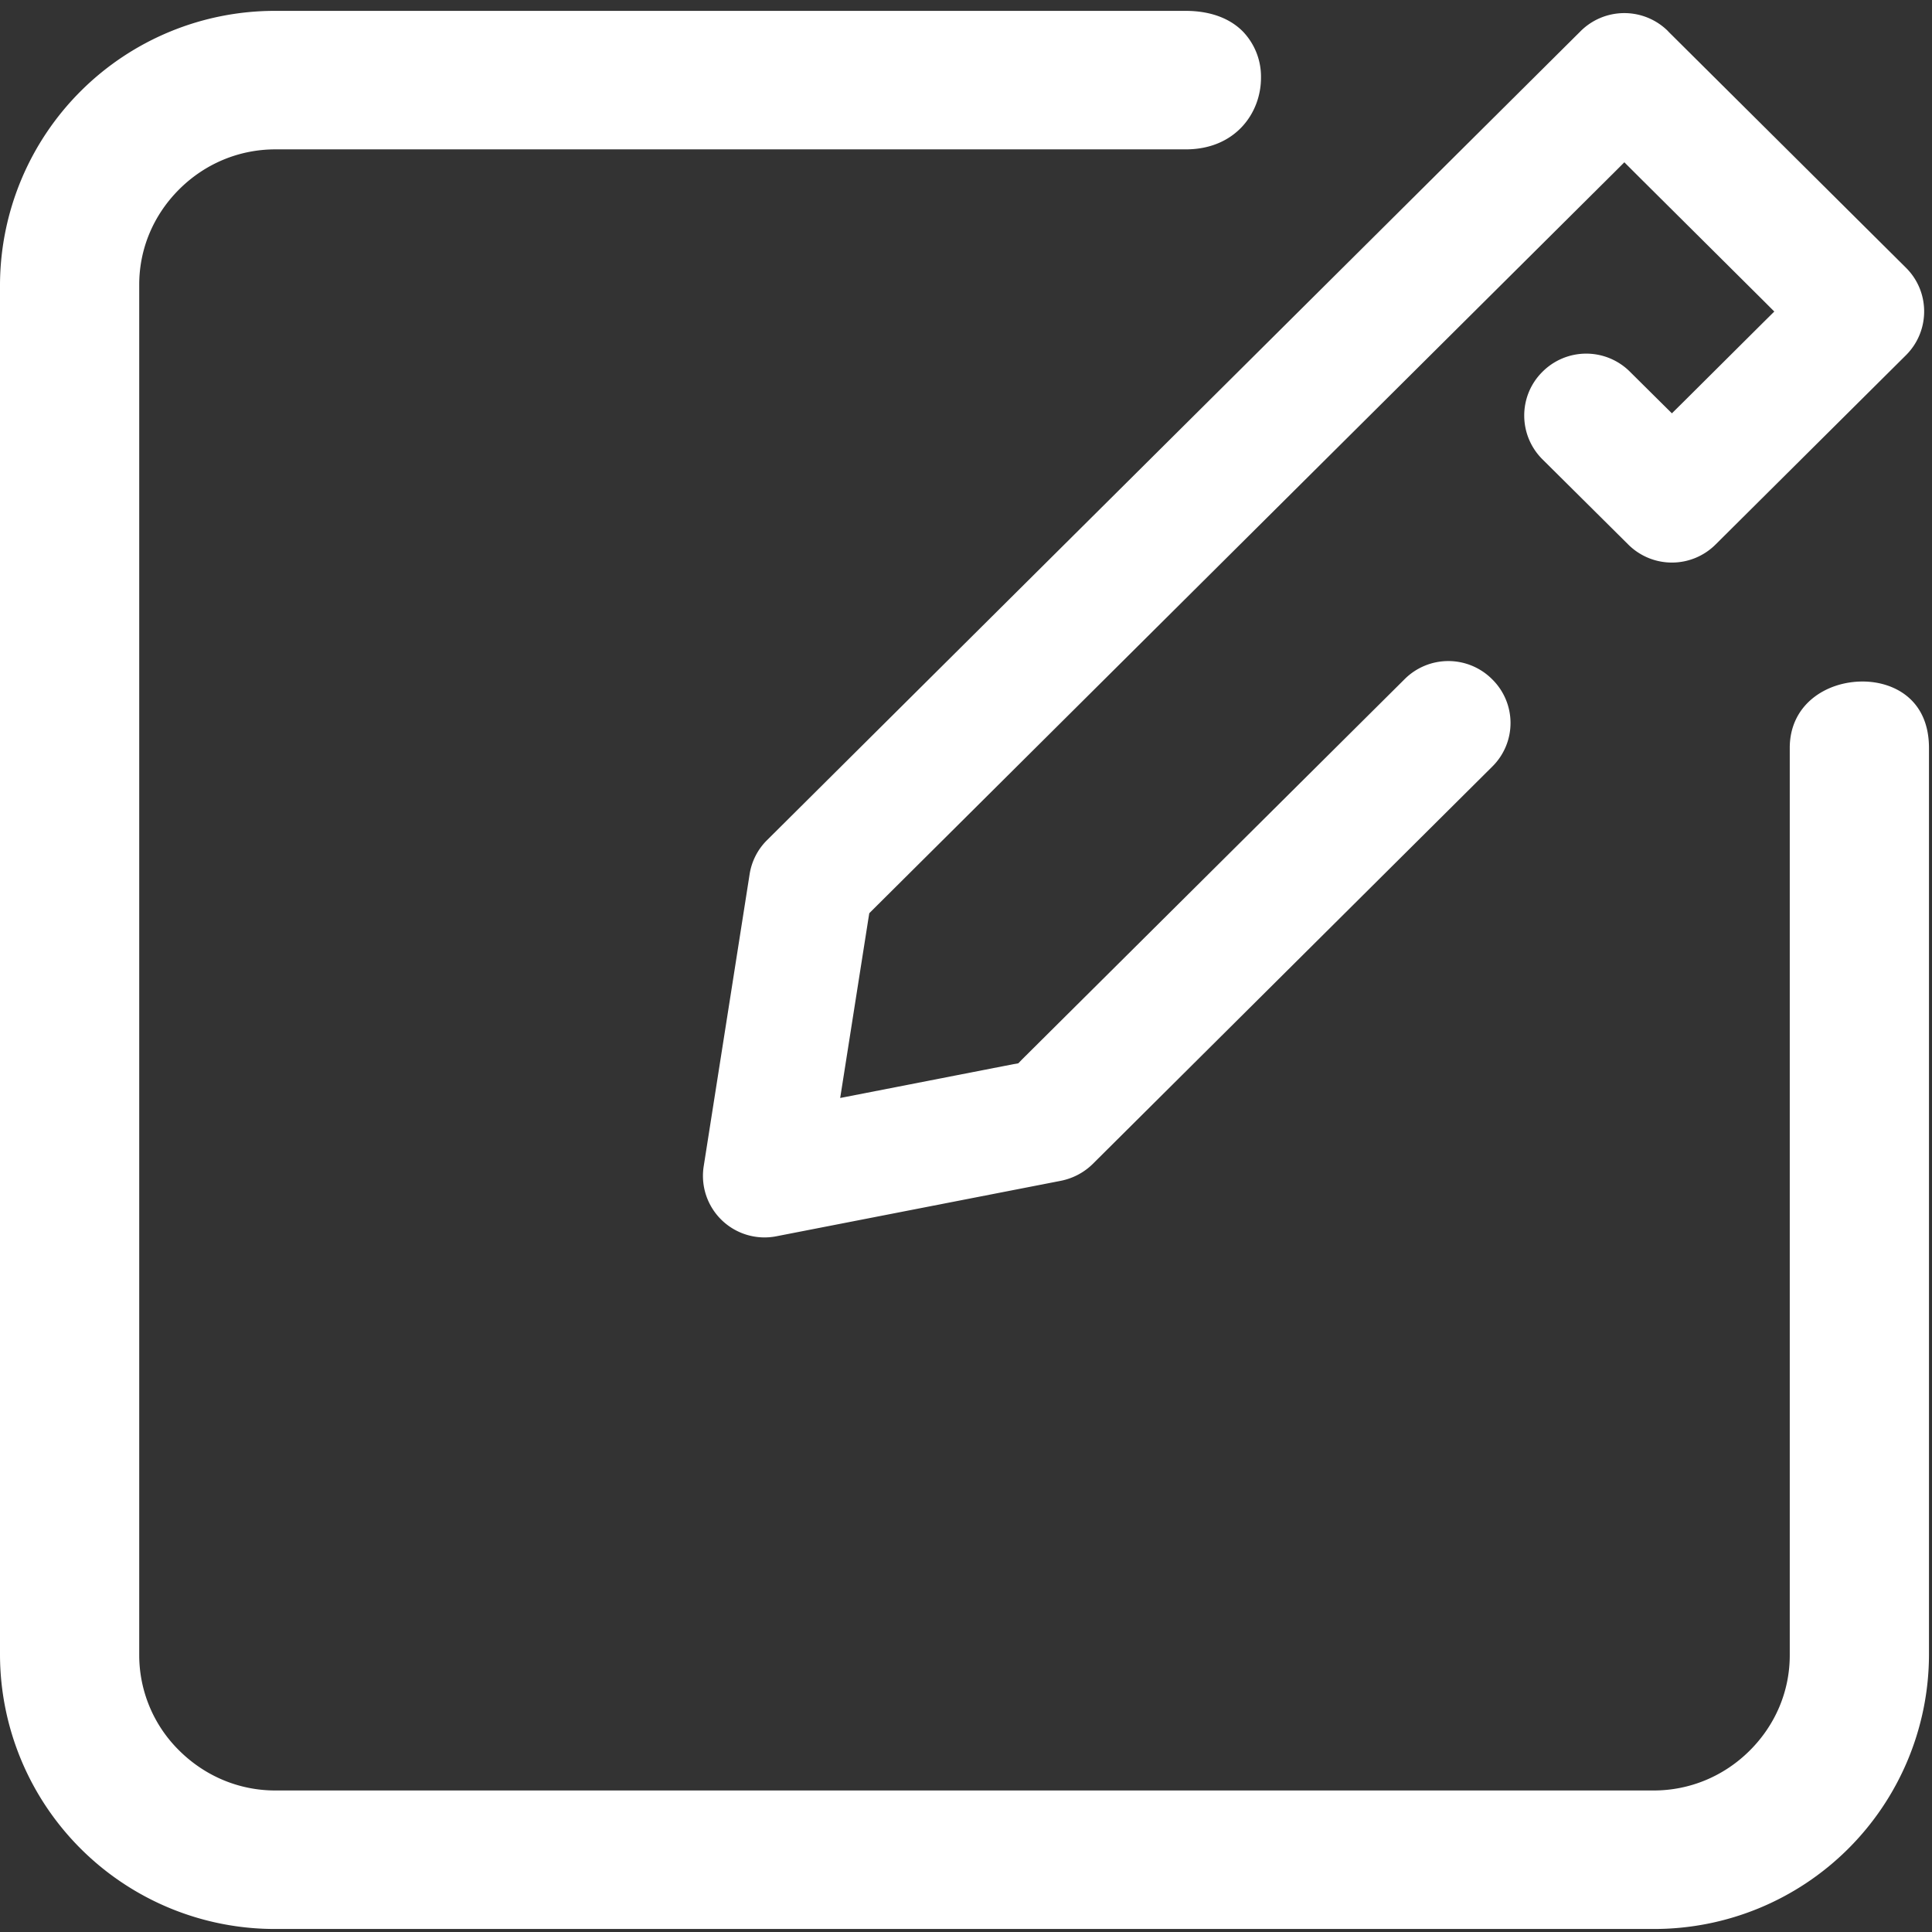 <?xml version="1.0" standalone="no"?><!DOCTYPE svg PUBLIC "-//W3C//DTD SVG 1.1//EN" "http://www.w3.org/Graphics/SVG/1.1/DTD/svg11.dtd"><svg t="1565263181326" class="icon" viewBox="0 0 1024 1024" version="1.1" xmlns="http://www.w3.org/2000/svg" p-id="84260" xmlns:xlink="http://www.w3.org/1999/xlink" width="32" height="32"><rect x="0" y="0" width="1024" height="1024" fill="#333333" stroke="none"/><defs><style type="text/css"></style></defs><path d="M628.48 5.76H145.92A145.664 145.664 0 0 0 0 150.848v726.4a145.664 145.664 0 0 0 145.92 145.152h730.56a145.664 145.664 0 0 0 145.92-145.088V396.48c0-26.048-18.944-35.264-35.2-35.264-19.2 0-38.592 12.096-38.592 35.2v480.896c0 19.008-7.552 36.928-21.248 50.56-13.696 13.632-31.808 21.12-50.88 21.12H145.92c-19.072 0-37.12-7.488-50.88-21.12a70.976 70.976 0 0 1-21.248-50.56V150.848c0-19.008 7.552-36.928 21.248-50.56 13.696-13.632 31.808-21.12 50.88-21.12h482.56c26.176 0 39.872-19.136 39.872-37.952a34.56 34.56 0 0 0-9.472-24.384C651.84 9.6 641.28 5.76 628.416 5.76" fill="#ffffff" p-id="84261"></path><path d="M884.224 16.64a32.832 32.832 0 0 0-46.592 0L406.592 445.248a32.448 32.448 0 0 0-9.28 18.112l-24.32 154.688a32.64 32.64 0 0 0 38.912 37.12l150.336-29.312c6.4-1.28 12.288-4.352 16.96-8.96l211.712-210.56a32.448 32.448 0 0 0 0-46.272 32.768 32.768 0 0 0-46.528 0l-202.816 201.6-1.856 1.92-2.56 0.448-79.68 15.552-12.16 2.368 1.92-12.16 13.056-83.008 0.448-2.752 1.984-1.984 392.064-389.888 6.144-6.144 6.144 6.144 67.2 66.816 6.144 6.144-6.144 6.08-41.984 41.792-6.144 6.08-6.144-6.08-16-15.872a32.768 32.768 0 0 0-46.528 0c-12.8 12.736-12.8 33.472 0 46.272l45.44 45.12a32.768 32.768 0 0 0 46.464 0l100.864-100.288c12.8-12.8 12.8-33.536 0-46.272L884.16 16.64z" fill="#ffffff" p-id="84262"></path></svg>